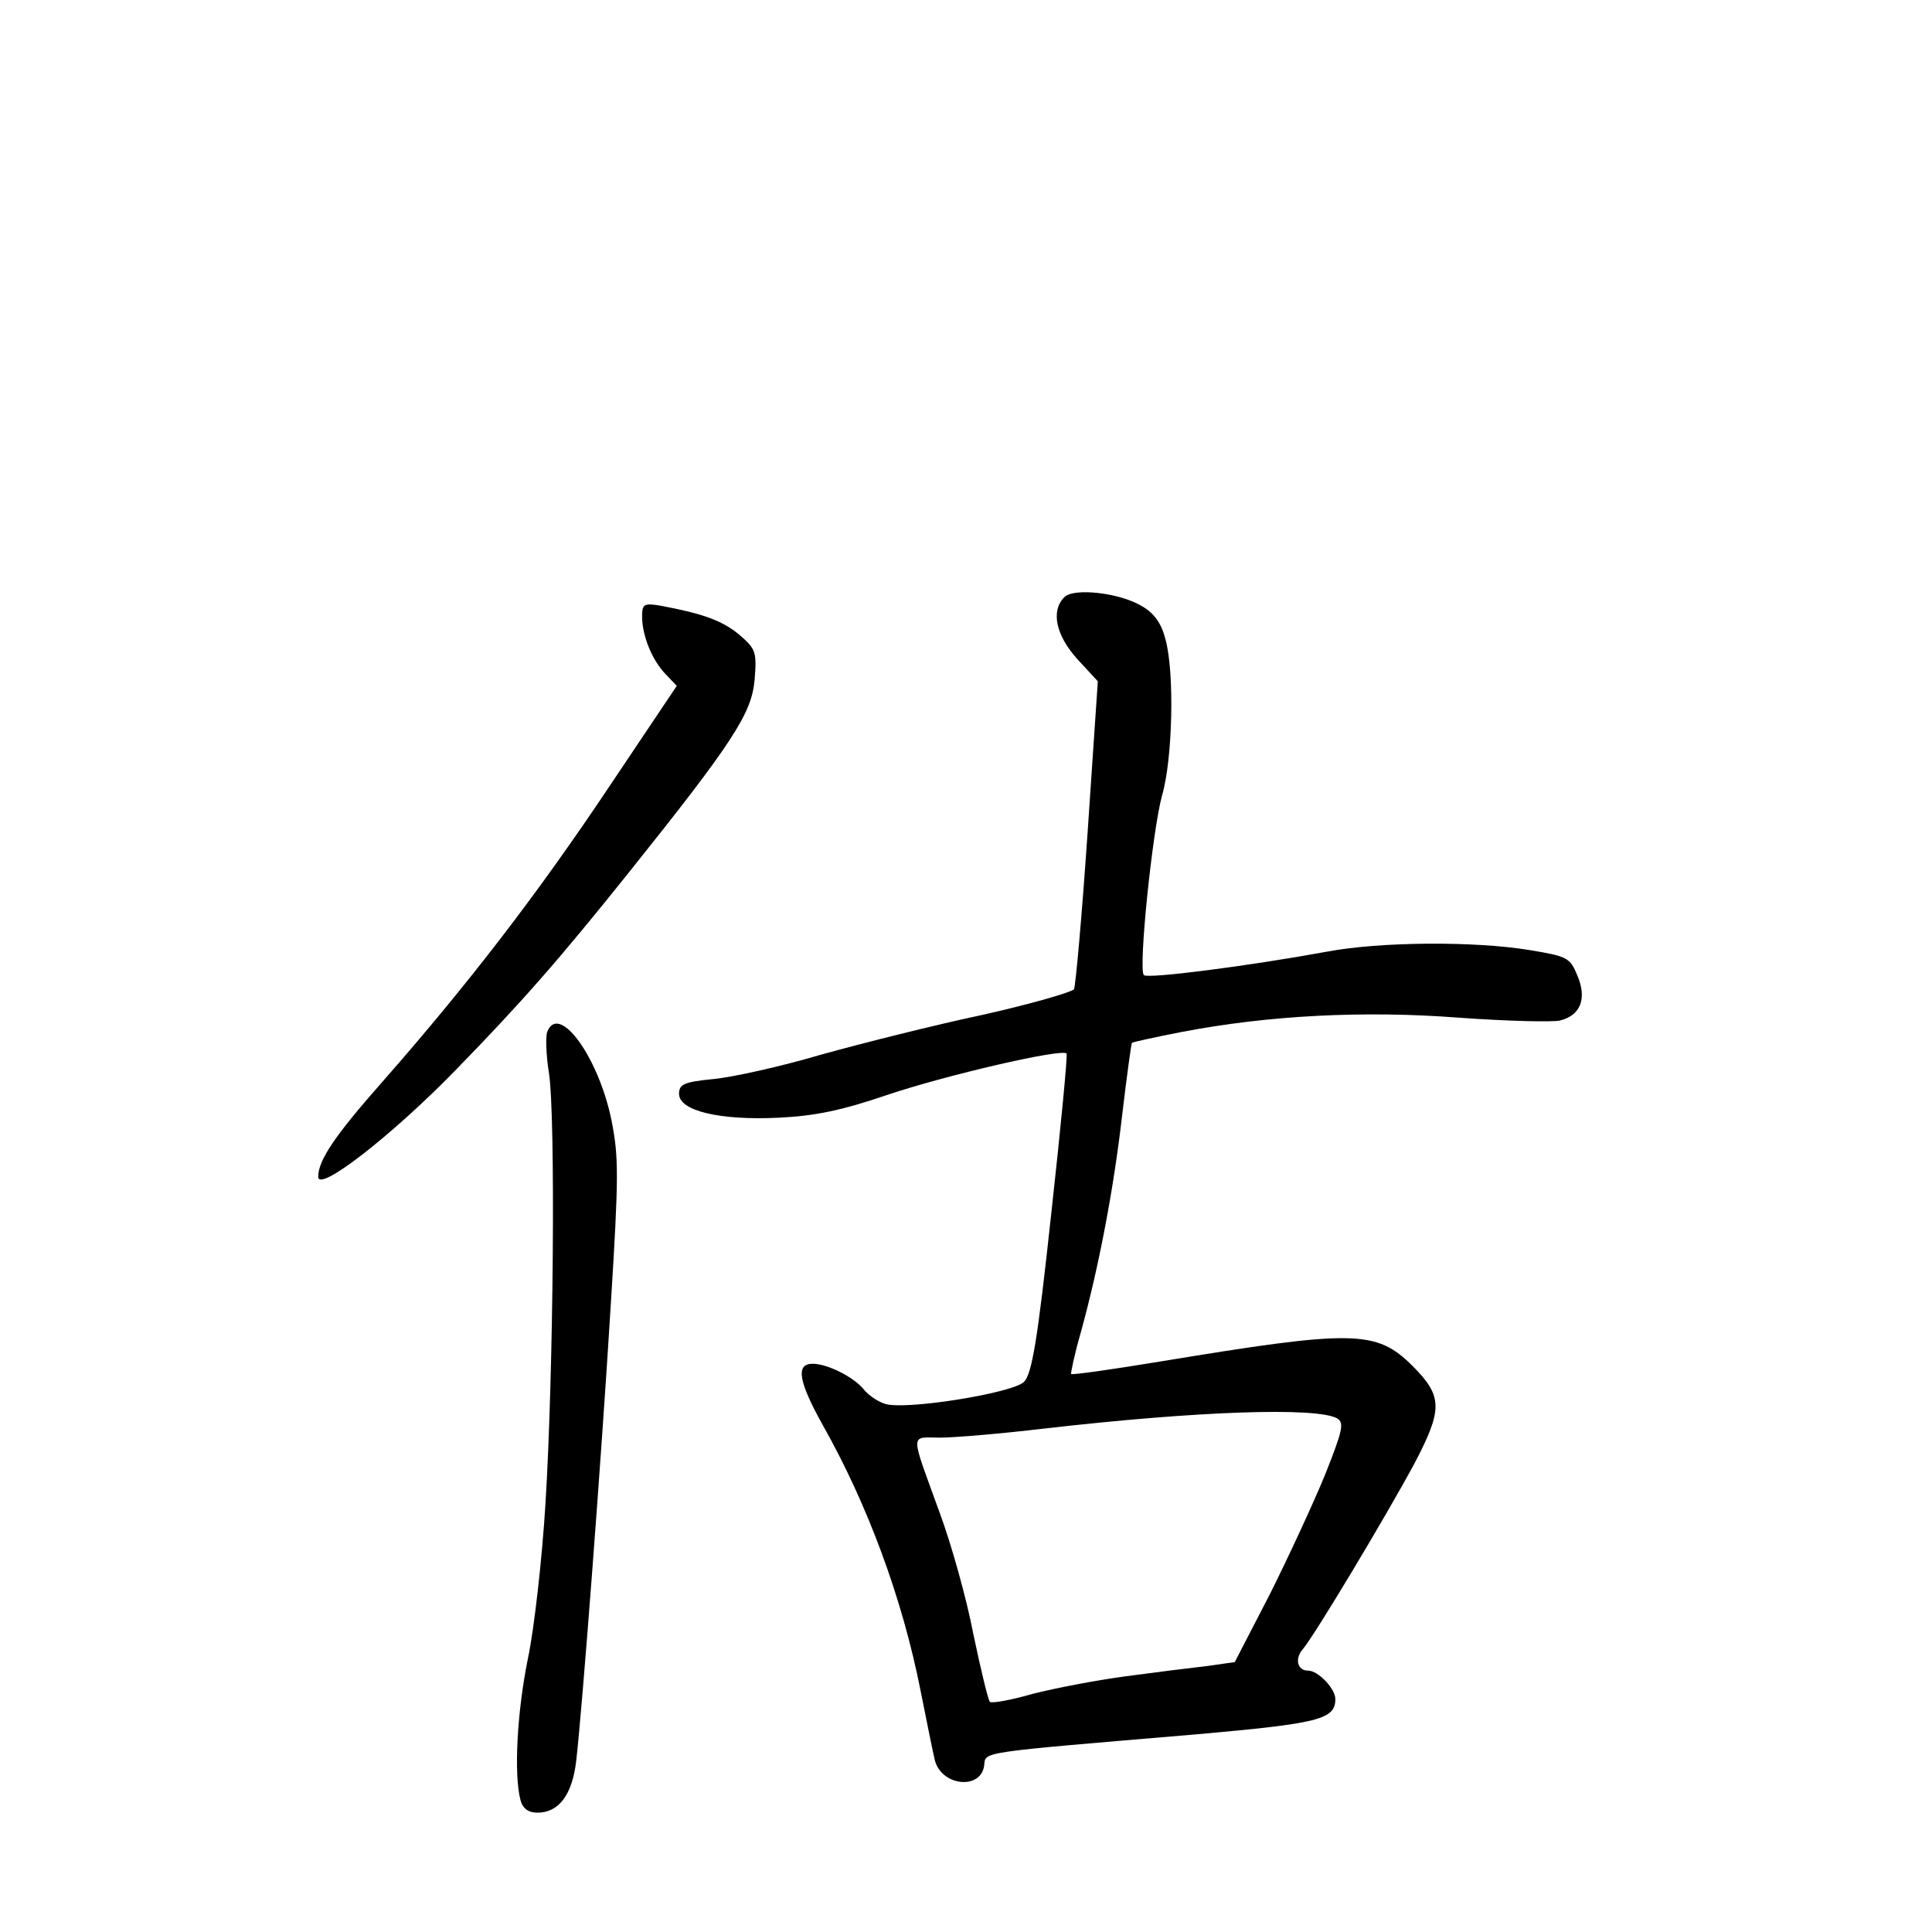 <?xml version="1.0" standalone="no"?>
<!DOCTYPE svg PUBLIC "-//W3C//DTD SVG 20010904//EN"
 "http://www.w3.org/TR/2001/REC-SVG-20010904/DTD/svg10.dtd">
<svg version="1.0" xmlns="http://www.w3.org/2000/svg"
 width="340pt" height="340pt" viewBox="0 0 340 340"
 preserveAspectRatio="xMidYMid meet">
<g transform="translate(0,340) scale(0.1,-0.1)"
fill="#000000" stroke="none">
<path d="M1873 2349 c-24 -24 -15 -67 23 -109 l36 -39 -18 -266 c-10 -146 -21
-270 -24 -276 -4 -5 -76 -26 -161 -45 -85 -18 -212 -50 -284 -70 -71 -21 -157
-40 -190 -43 -51 -5 -60 -9 -60 -26 0 -30 72 -47 175 -42 64 3 112 13 191 40
104 35 307 82 316 73 2 -2 -10 -129 -27 -282 -24 -223 -34 -282 -48 -296 -21
-20 -214 -51 -246 -38 -12 4 -28 15 -36 25 -18 22 -64 45 -90 45 -30 0 -25
-31 18 -108 79 -140 140 -305 172 -467 11 -55 22 -110 25 -122 11 -46 81 -54
87 -10 3 25 -15 22 375 55 214 19 243 26 243 62 0 18 -30 50 -48 50 -19 0 -24
21 -9 38 21 25 147 235 197 328 49 94 49 117 -4 170 -64 64 -104 64 -444 8
-85 -14 -155 -24 -157 -22 -1 1 6 35 17 73 32 116 58 253 73 384 8 68 16 125
17 126 2 1 41 10 88 19 151 29 320 38 488 25 84 -6 163 -8 177 -5 37 9 48 39
31 79 -13 32 -18 34 -84 45 -97 16 -264 15 -358 -3 -137 -25 -315 -48 -321
-41 -10 10 15 254 32 316 19 65 22 218 6 275 -7 28 -20 46 -41 58 -39 24 -121
33 -137 16z m480 -1445 c13 -8 10 -21 -21 -99 -20 -49 -64 -144 -97 -210 l-62
-120 -49 -7 c-27 -3 -91 -11 -143 -18 -52 -7 -125 -21 -164 -31 -38 -11 -72
-17 -75 -14 -3 3 -16 57 -29 119 -12 63 -39 159 -59 213 -53 146 -53 133 0
133 26 0 108 7 184 16 270 31 478 38 515 18z"/>
<path d="M1130 2315 c0 -33 17 -76 41 -101 l20 -21 -120 -179 c-125 -187 -247
-346 -400 -520 -82 -93 -111 -136 -111 -165 0 -28 129 72 241 187 116 119 182
194 306 349 184 230 216 280 221 339 4 49 2 54 -27 79 -30 25 -64 37 -138 51
-30 5 -33 3 -33 -19z"/>
<path d="M963 1584 c-3 -8 -2 -41 3 -72 12 -76 8 -531 -6 -757 -6 -99 -20
-222 -31 -274 -19 -93 -25 -204 -13 -249 4 -15 14 -22 30 -22 37 0 61 31 68
91 10 84 44 527 61 805 14 225 14 258 1 323 -23 112 -93 207 -113 155z"/>
</g>
</svg>
